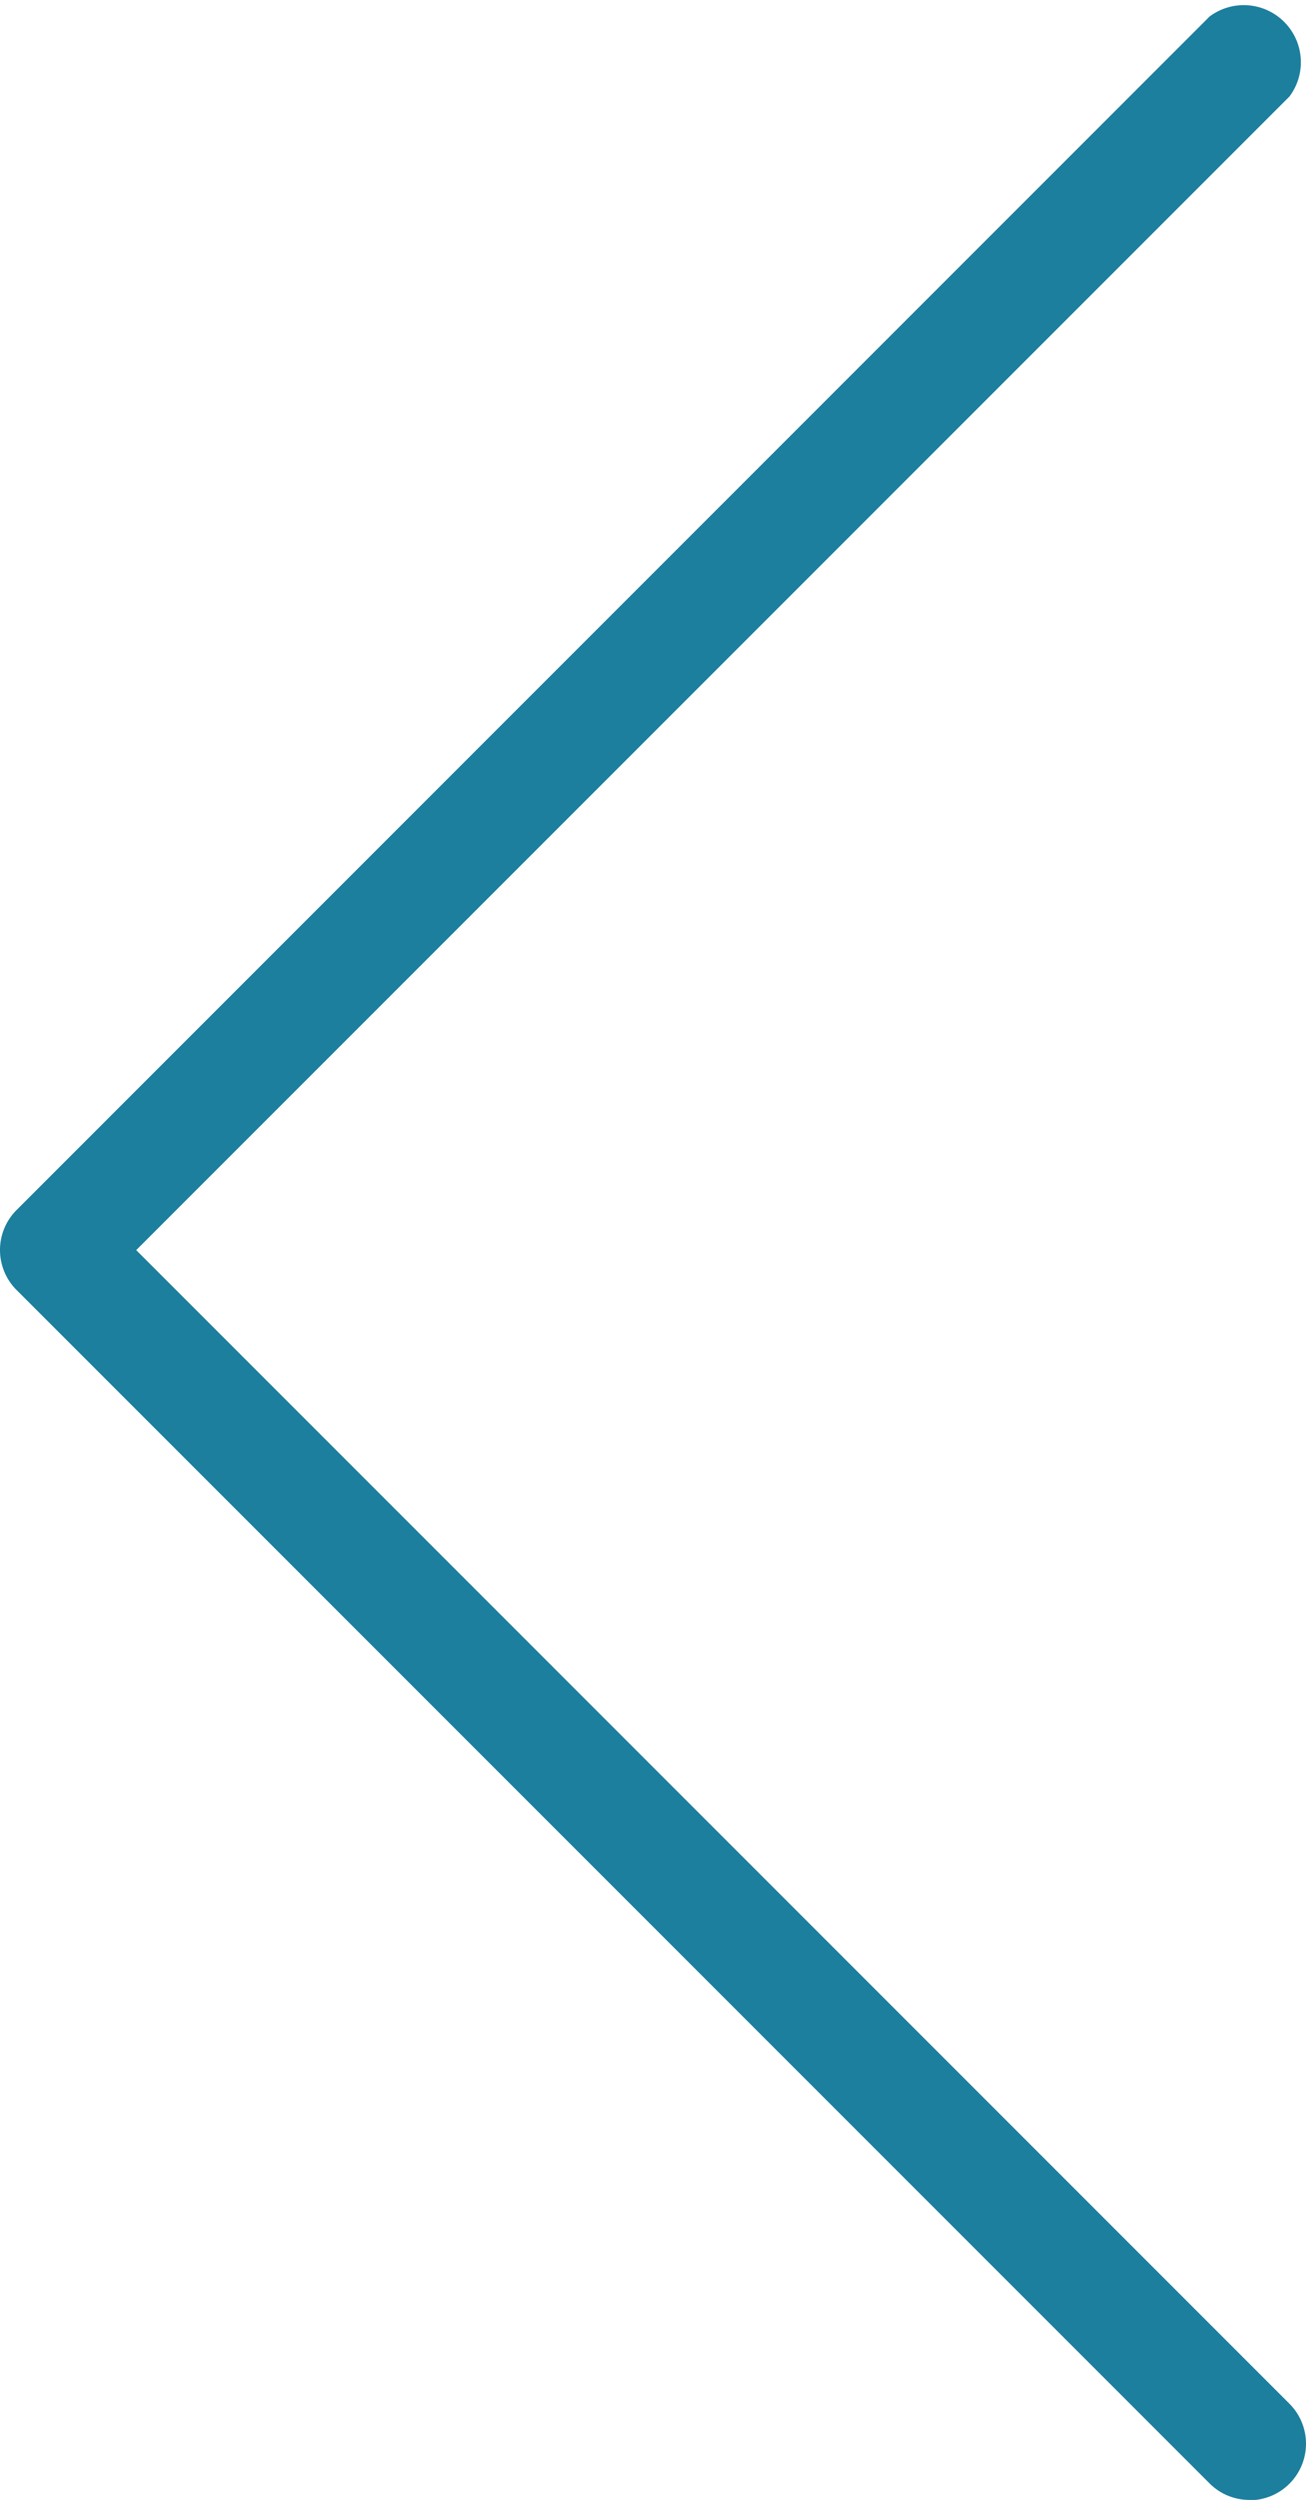 <svg xmlns="http://www.w3.org/2000/svg" width="11.438" height="21.887" viewBox="0 0 11.438 21.887">
  <g id="calender-prev" transform="translate(-2119.364 -1064.506)">
    <g id="Group_921" data-name="Group 921">
      <g id="Group_920" data-name="Group 920">
        <g id="Group_919" data-name="Group 919">
          <g id="Group_918" data-name="Group 918">
            <g id="Group_917" data-name="Group 917">
              <path id="Path_189" data-name="Path 189" d="M2130.307,1086.393a.492.492,0,0,1-.35-.145l-10.448-10.448a.495.495,0,0,1,0-.7l10.448-10.449a.5.5,0,0,1,.7.7l-10.1,10.1,10.1,10.1a.495.495,0,0,1-.35.845Z" fill="#1b7f9d"/>
            </g>
          </g>
        </g>
      </g>
    </g>
  </g>
</svg>
